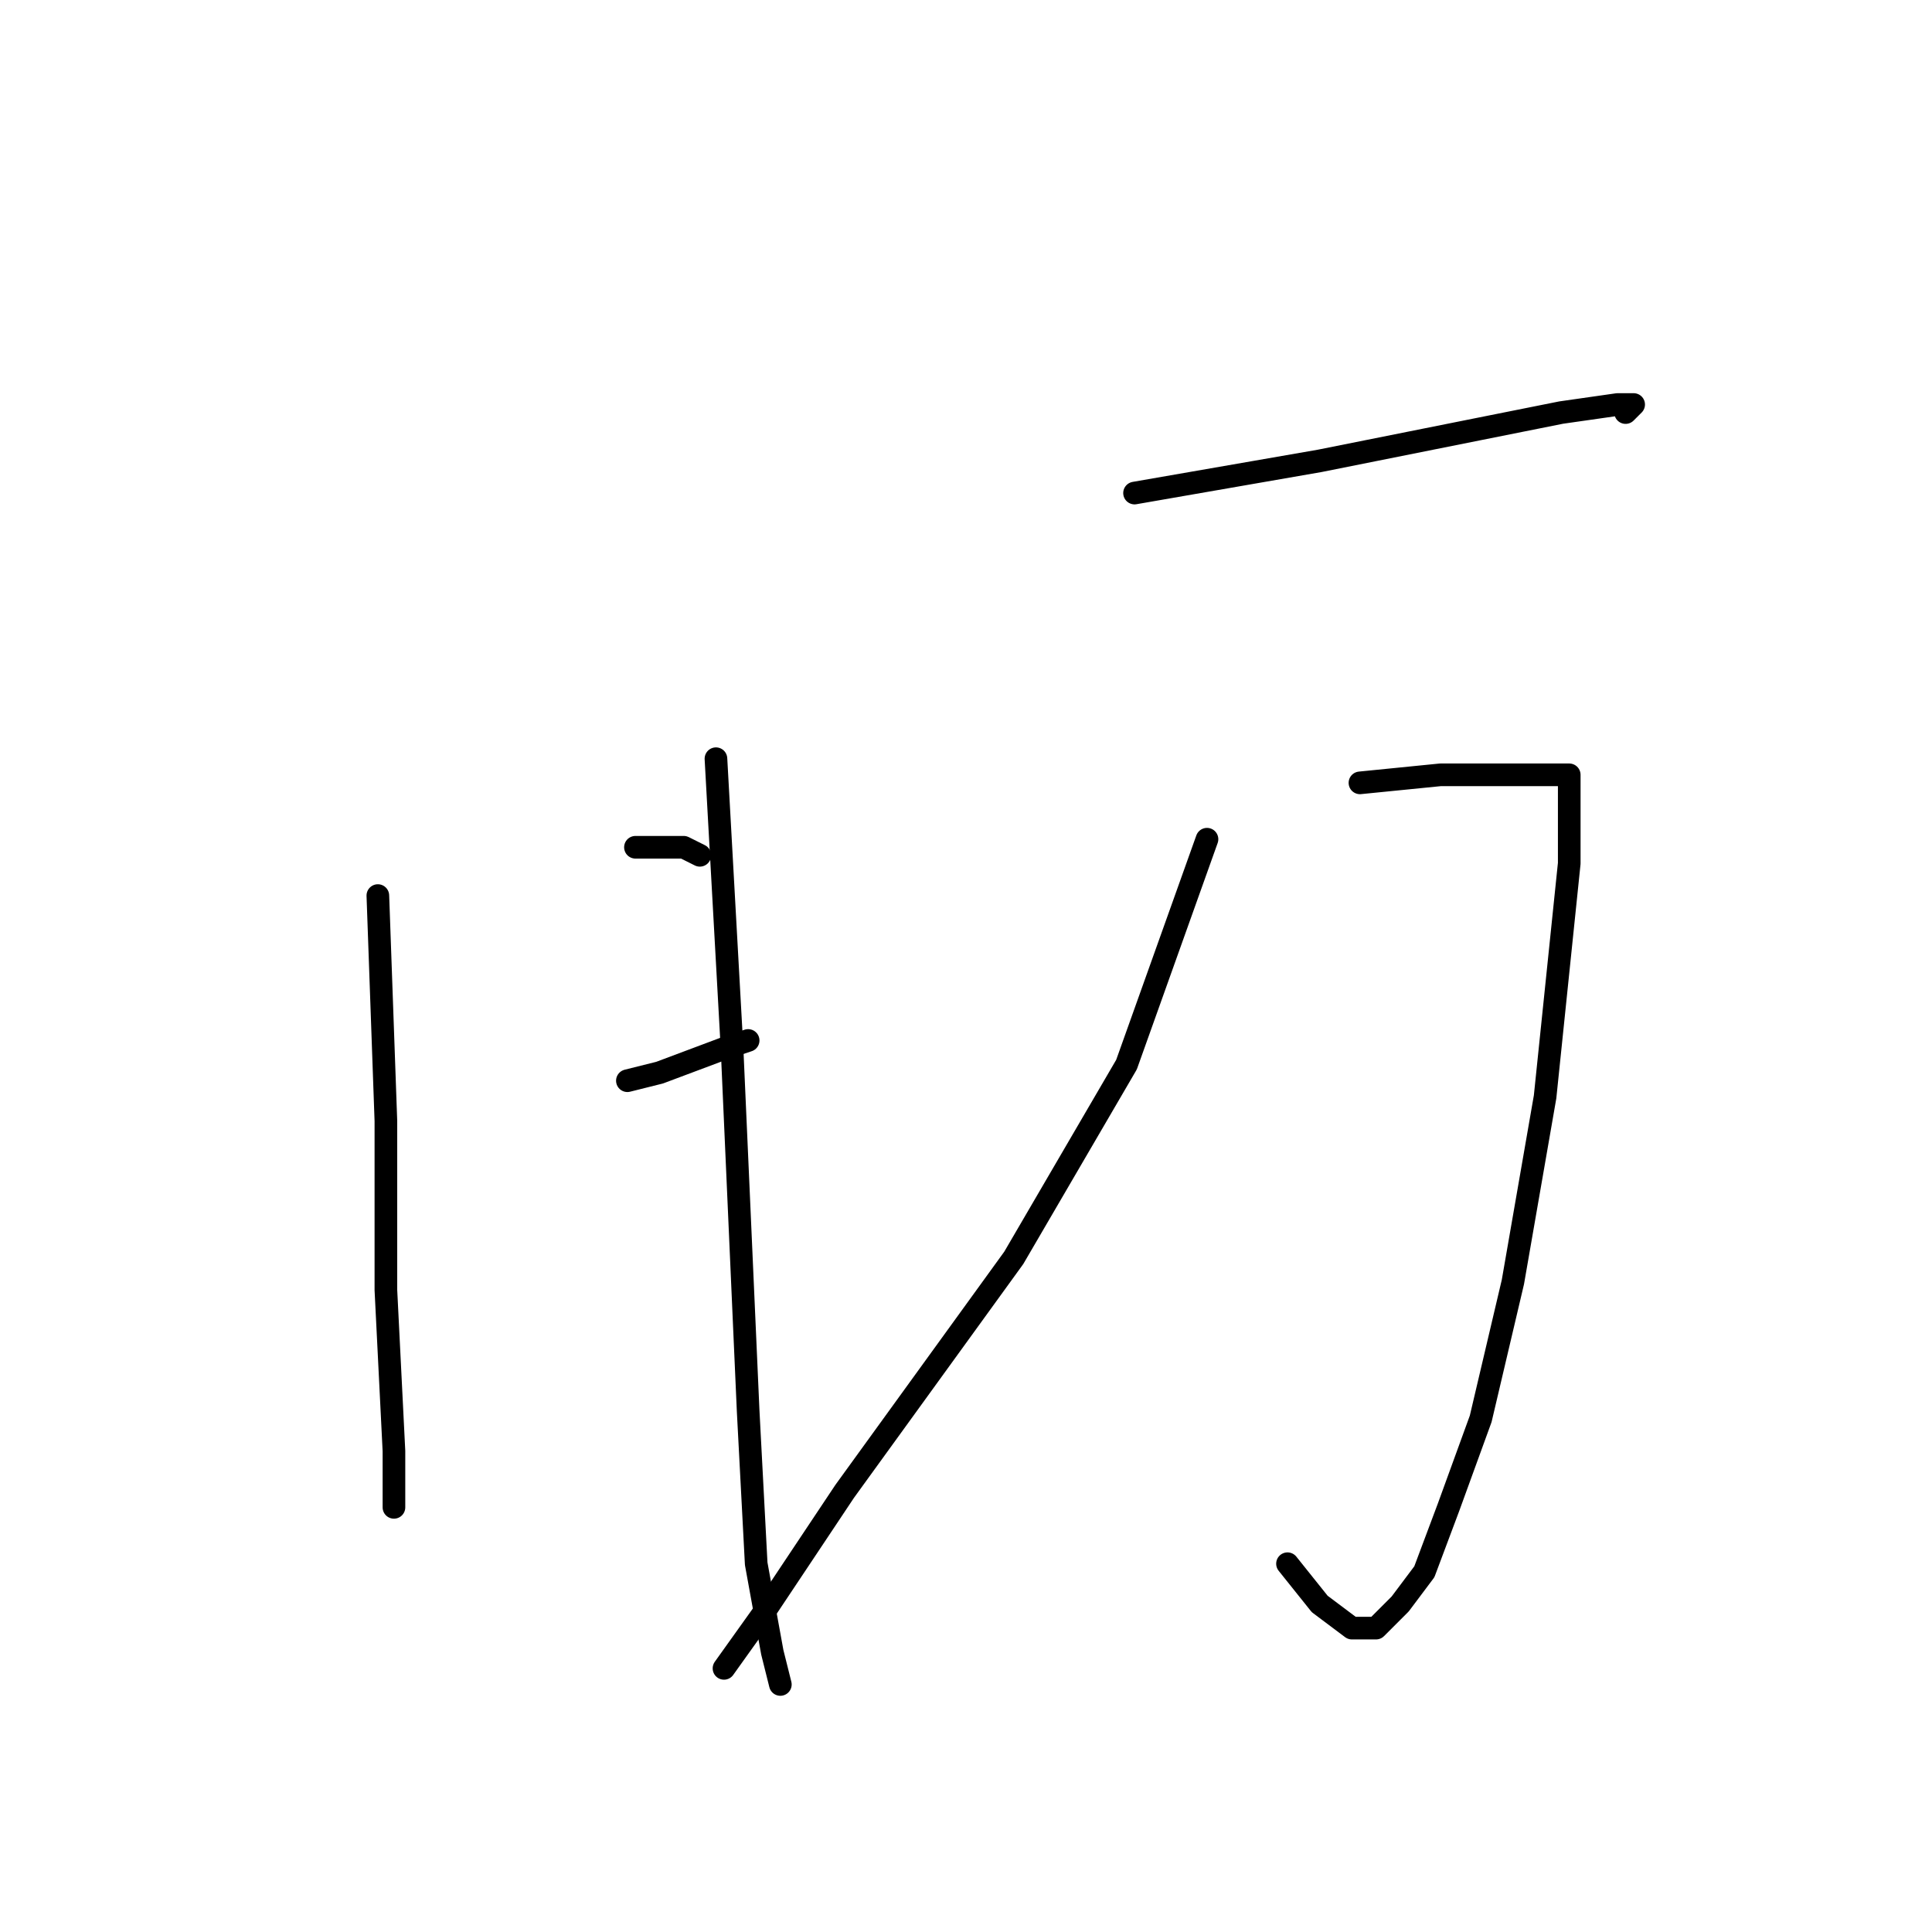 <?xml version="1.0" standalone="no"?>
    <svg width="256" height="256" xmlns="http://www.w3.org/2000/svg" version="1.1">
    <polyline stroke="black" stroke-width="3" stroke-linecap="round" fill="transparent" stroke-linejoin="round" points="50.067 118.667 51.133 148.533 51.133 170.933 52.2 192.267 52.2 197.6 52.2 199.733 52.2 198.667 52.2 198.667 " />
        <polyline stroke="black" stroke-width="3" stroke-linecap="round" fill="transparent" stroke-linejoin="round" points="84.2 112.267 90.6 112.267 92.733 113.333 92.733 113.333 " />
        <polyline stroke="black" stroke-width="3" stroke-linecap="round" fill="transparent" stroke-linejoin="round" points="83.133 143.2 87.4 142.133 95.933 138.933 99.133 137.867 99.133 137.867 " />
        <polyline stroke="black" stroke-width="3" stroke-linecap="round" fill="transparent" stroke-linejoin="round" points="94.867 100.533 97 138.933 99.133 186.933 100.2 207.2 102.333 218.933 103.4 223.2 103.4 223.2 " />
        <polyline stroke="black" stroke-width="3" stroke-linecap="round" fill="transparent" stroke-linejoin="round" points="150.333 65.333 174.867 61.067 196.2 56.8 206.867 54.667 214.333 53.6 216.467 53.6 215.4 54.667 215.4 54.667 " />
        <polyline stroke="black" stroke-width="3" stroke-linecap="round" fill="transparent" stroke-linejoin="round" points="180.2 103.733 190.867 102.667 200.467 102.667 207.933 102.667 207.933 103.733 207.933 105.867 207.933 114.4 204.733 145.333 200.467 169.867 196.2 188 191.933 199.733 188.733 208.267 185.533 212.533 182.333 215.733 179.133 215.733 174.867 212.533 170.6 207.2 170.6 207.2 " />
        <polyline stroke="black" stroke-width="3" stroke-linecap="round" fill="transparent" stroke-linejoin="round" points="159.933 111.2 149.267 141.067 134.333 166.667 111.933 197.6 101.267 213.6 95.933 221.067 95.933 221.067 " />
        </svg>